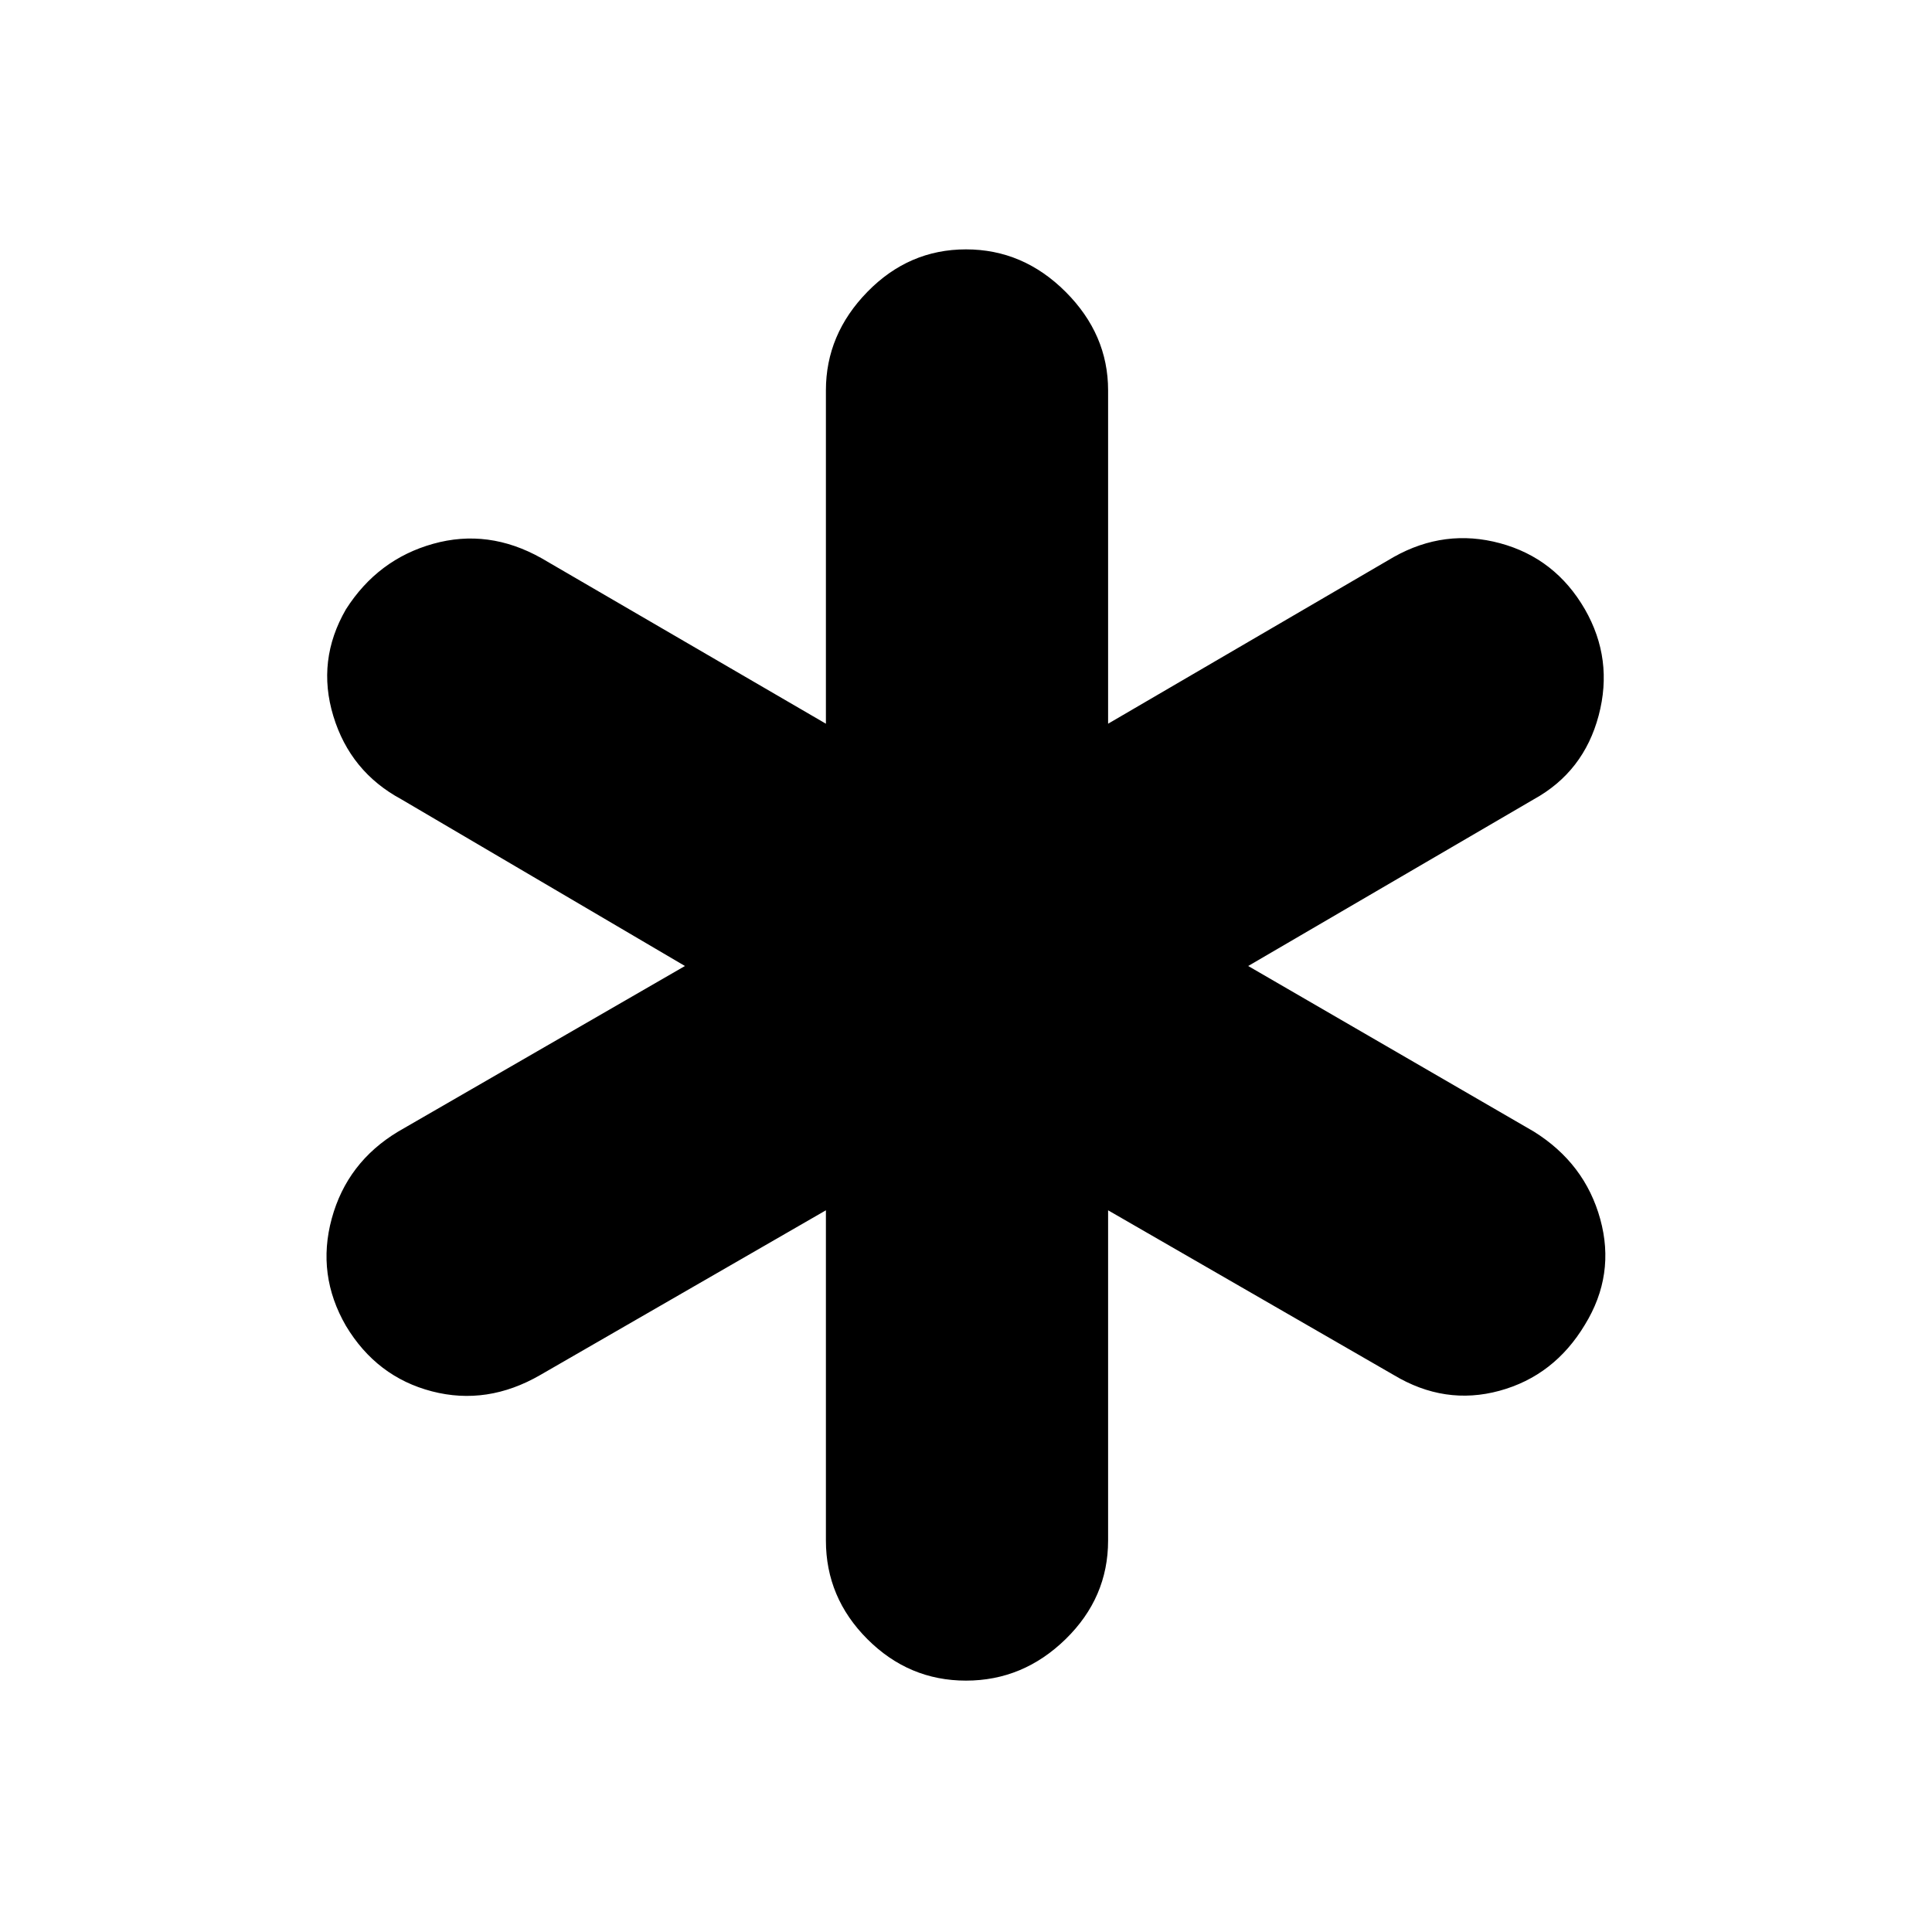 <svg xmlns="http://www.w3.org/2000/svg" height="48" viewBox="0 -960 960 960" width="48"><path d="M410.39-194.52v-164.09l-141.91 81.83q-26.39 15.26-53.85 8.13-27.46-7.13-42.72-32.52-14.69-25.4-7.06-53.35 7.63-27.96 33.02-43.22L340.35-480l-140.92-82.83q-25.39-13.69-33.8-41.37-8.41-27.67 6.28-53.06 15.83-24.83 43.29-32.52 27.45-7.7 53.84 7.13l141.35 82.26v-165.65q0-27.83 20.61-48.94t49-21.11q28.39 0 49.5 21.11t21.11 48.94v165.65l141.91-82.83q25.39-14.26 52.85-6.85 27.46 7.42 42.15 32.81 14.26 24.83 6.85 52.78-7.41 27.96-32.24 41.65L620.22-480l141.91 82.26q25.39 15.83 33.02 43.5 7.63 27.67-7.63 52.5-15.26 25.39-42.43 32.81-27.18 7.41-52.57-7.85l-141.91-81.83v164.09q0 28.39-21.11 49T480-124.91q-28.39 0-49-20.61t-20.61-49Z"/></svg>
